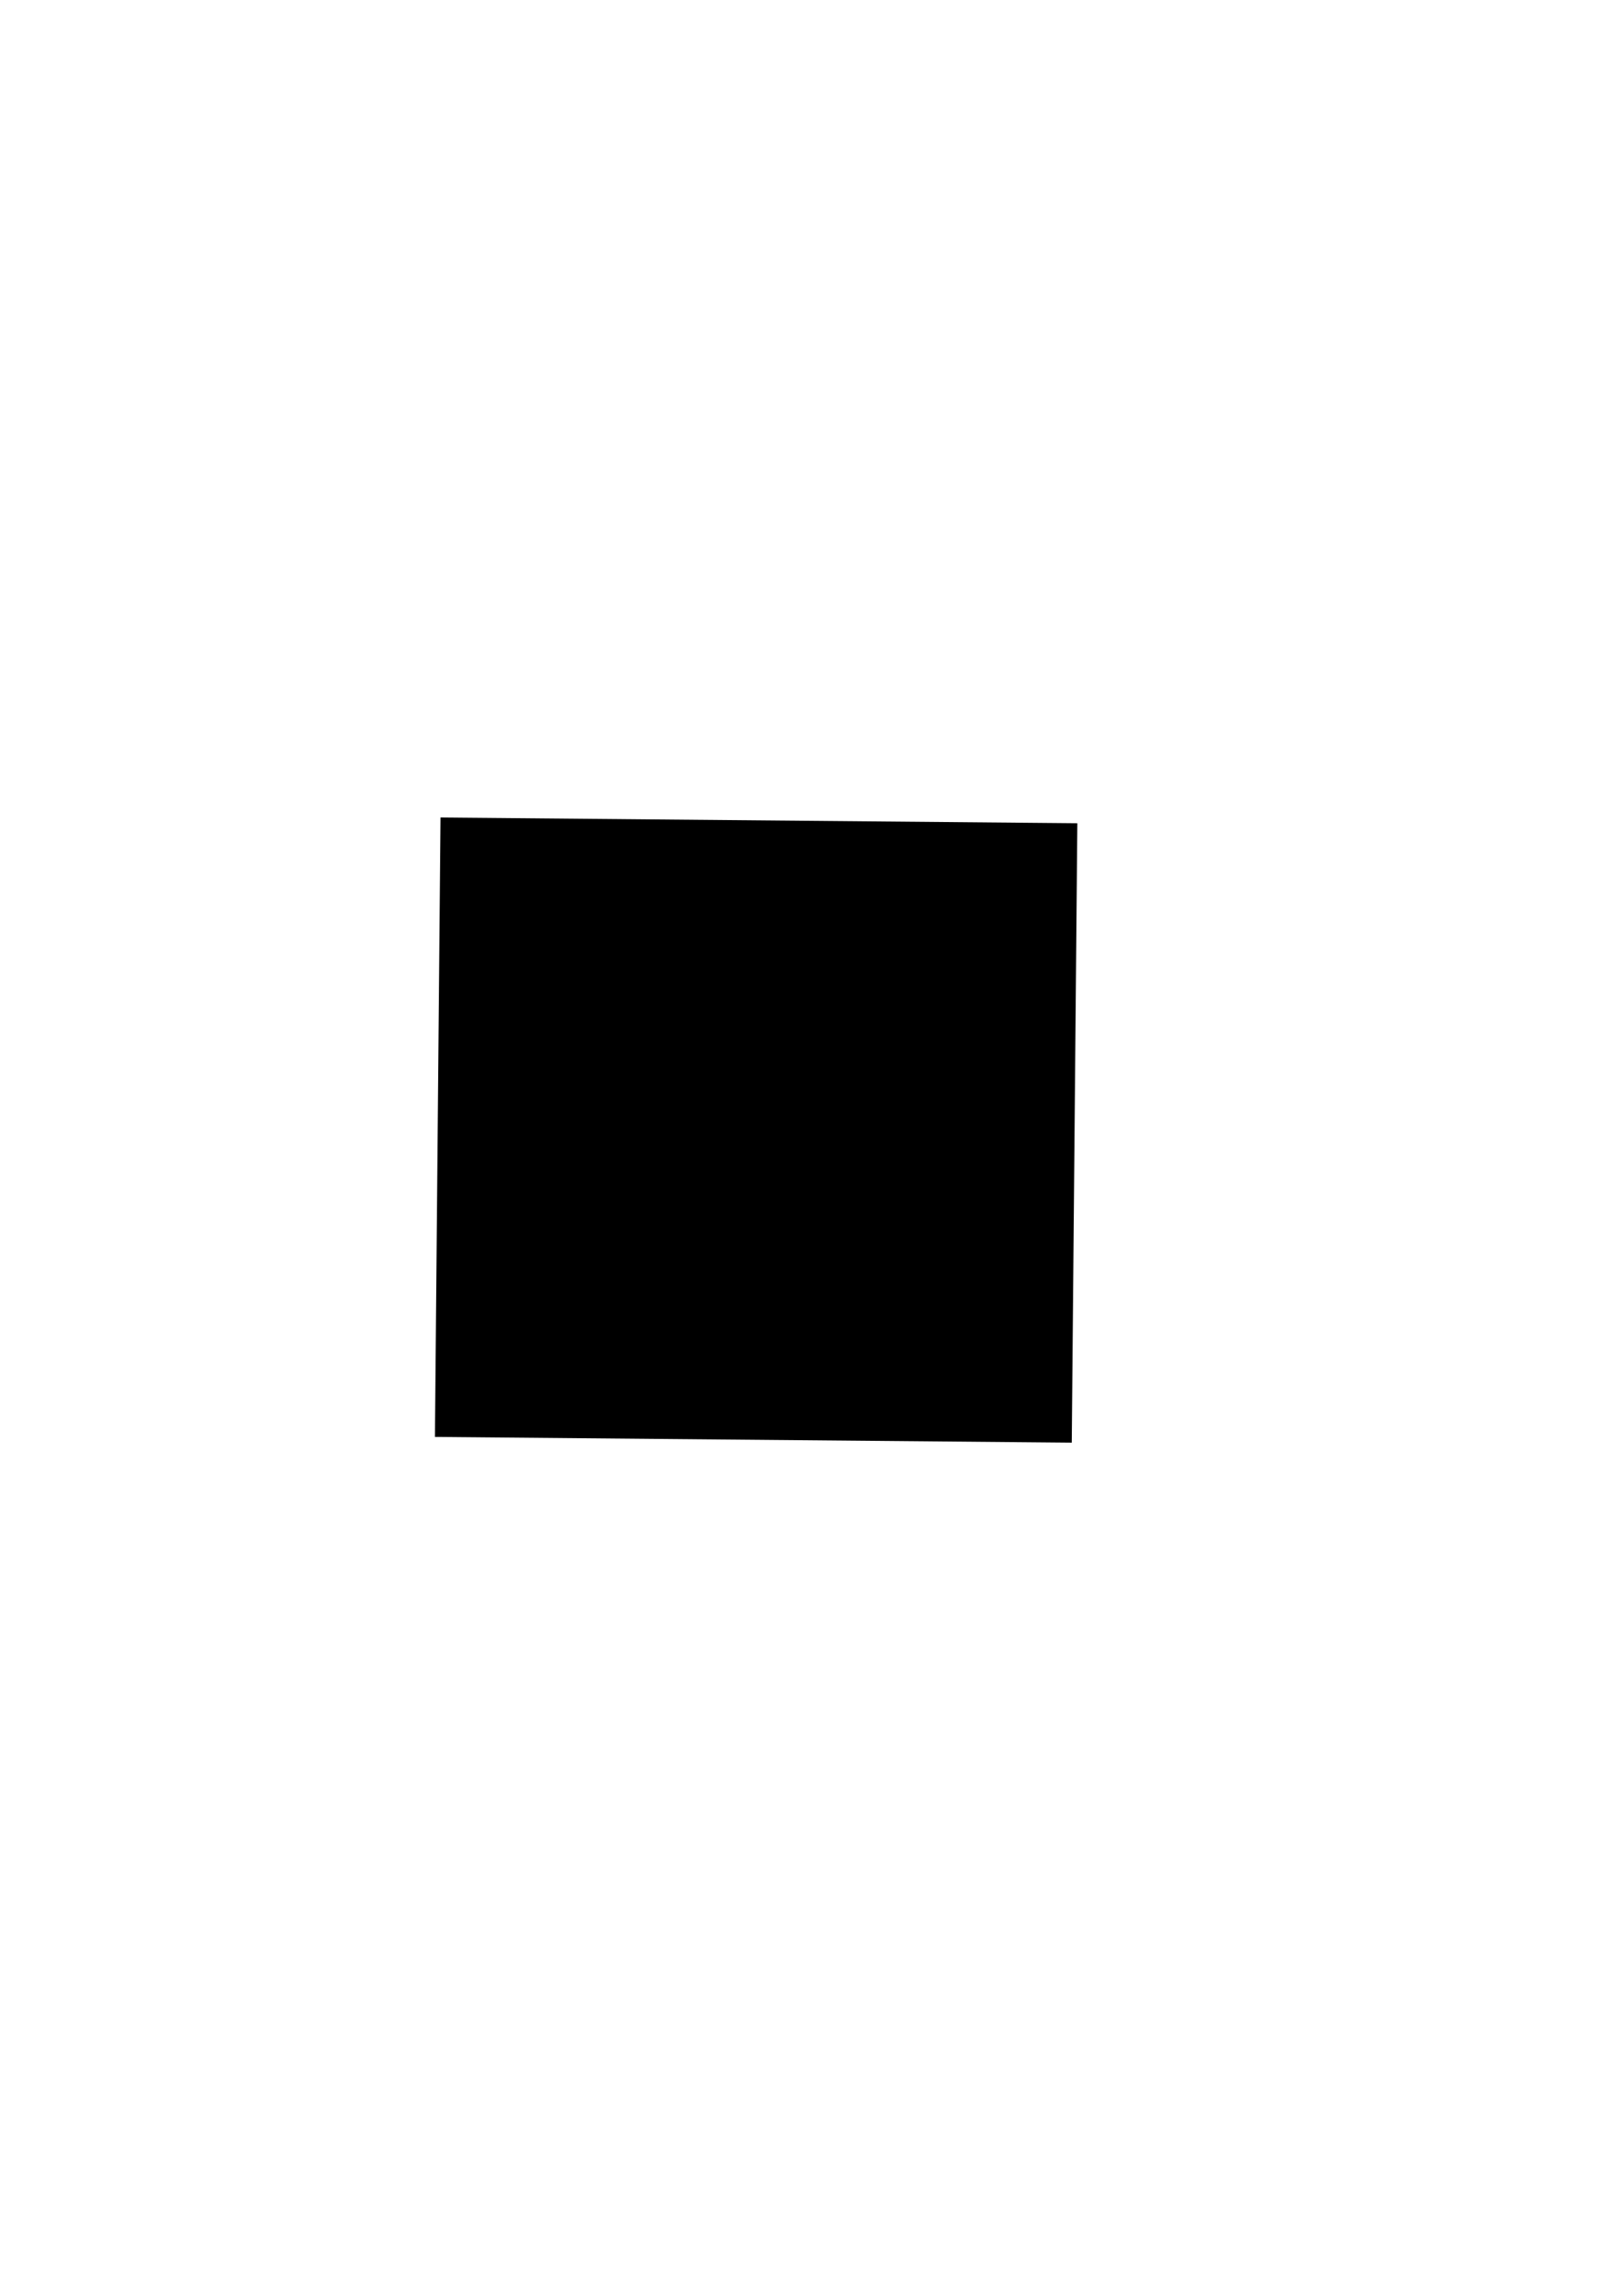 <?xml version="1.0" encoding="UTF-8" standalone="no"?>
<!-- Created with Inkscape (http://www.inkscape.org/) -->

<svg
   xmlns:dc="http://purl.org/dc/elements/1.1/"
   xmlns:cc="http://creativecommons.org/ns#"
   xmlns:rdf="http://www.w3.org/1999/02/22-rdf-syntax-ns#"
   xmlns:svg="http://www.w3.org/2000/svg"
   xmlns="http://www.w3.org/2000/svg"
   xmlns:sodipodi="http://sodipodi.sourceforge.net/DTD/sodipodi-0.dtd"
   xmlns:inkscape="http://www.inkscape.org/namespaces/inkscape"
   width="210mm"
   height="297mm"
   id="svg2"
   version="1.1"
   inkscape:version="0.48.5 r10040"
   sodipodi:docname="diente.svg">
  <defs
     id="defs4" />
  <sodipodi:namedview
     id="base"
     pagecolor="#ffffff"
     bordercolor="#666666"
     borderopacity="1.0"
     inkscape:pageopacity="0.0"
     inkscape:pageshadow="2"
     inkscape:zoom="0.35"
     inkscape:cx="-201.42857"
     inkscape:cy="520"
     inkscape:document-units="px"
     inkscape:current-layer="svg2"
     showgrid="false"
     inkscape:window-width="1366"
     inkscape:window-height="705"
     inkscape:window-x="-8"
     inkscape:window-y="-8"
     inkscape:window-maximized="1" />
  <g
     inkscape:label="Capa 1"
     inkscape:groupmode="layer"
     id="layer1" />
  <rect
     id="PD"
     width="311.429"
     height="302.857"
     x="219.004"
     y="397.744"
     inkscape:label="#piezaDental"
     transform="matrix(1,0.009,-0.009,1,0,0)"
     class="cara" />
  <rect
     id="CC"
     width="130.746"
     height="130.231"
     x="301.001"
     y="482.449"
     inkscape:label="#caraCentral"
     class="cara"/>
  <path
     d="m 228.571,420.934 60,60 2.857,128.571 -65.714,80 z"
     id="CIZ"
     inkscape:connector-curvature="0"
     inkscape:label="#caraIzquierda"
     class="cara"/>
  <path
     d="m 510.158,417.116 -65.605,67.206 -3.124,128.91 71.853,79.131 z"
     id="CD"
     inkscape:connector-curvature="0"
     sodipodi:nodetypes="ccccc"
     inkscape:label="#caraDerecha"
     class="cara"/>
  <path
     d="m 240,415.219 62.857,57.143 137.143,-10e-6 60,-60 z"
     id="CS"
     inkscape:connector-curvature="0"
     sodipodi:nodetypes="ccccc"
     inkscape:label="#caraSuperior"
     class="cara"/>
  <path
     d="m 235.714,690.674 62.857,-68.87 137.143,10e-6 68.571,69.548 z"
     id="CI"
     inkscape:connector-curvature="0"
     sodipodi:nodetypes="ccccc"
     inkscape:label="#caraInferior"
     class="cara"/>
</svg>
